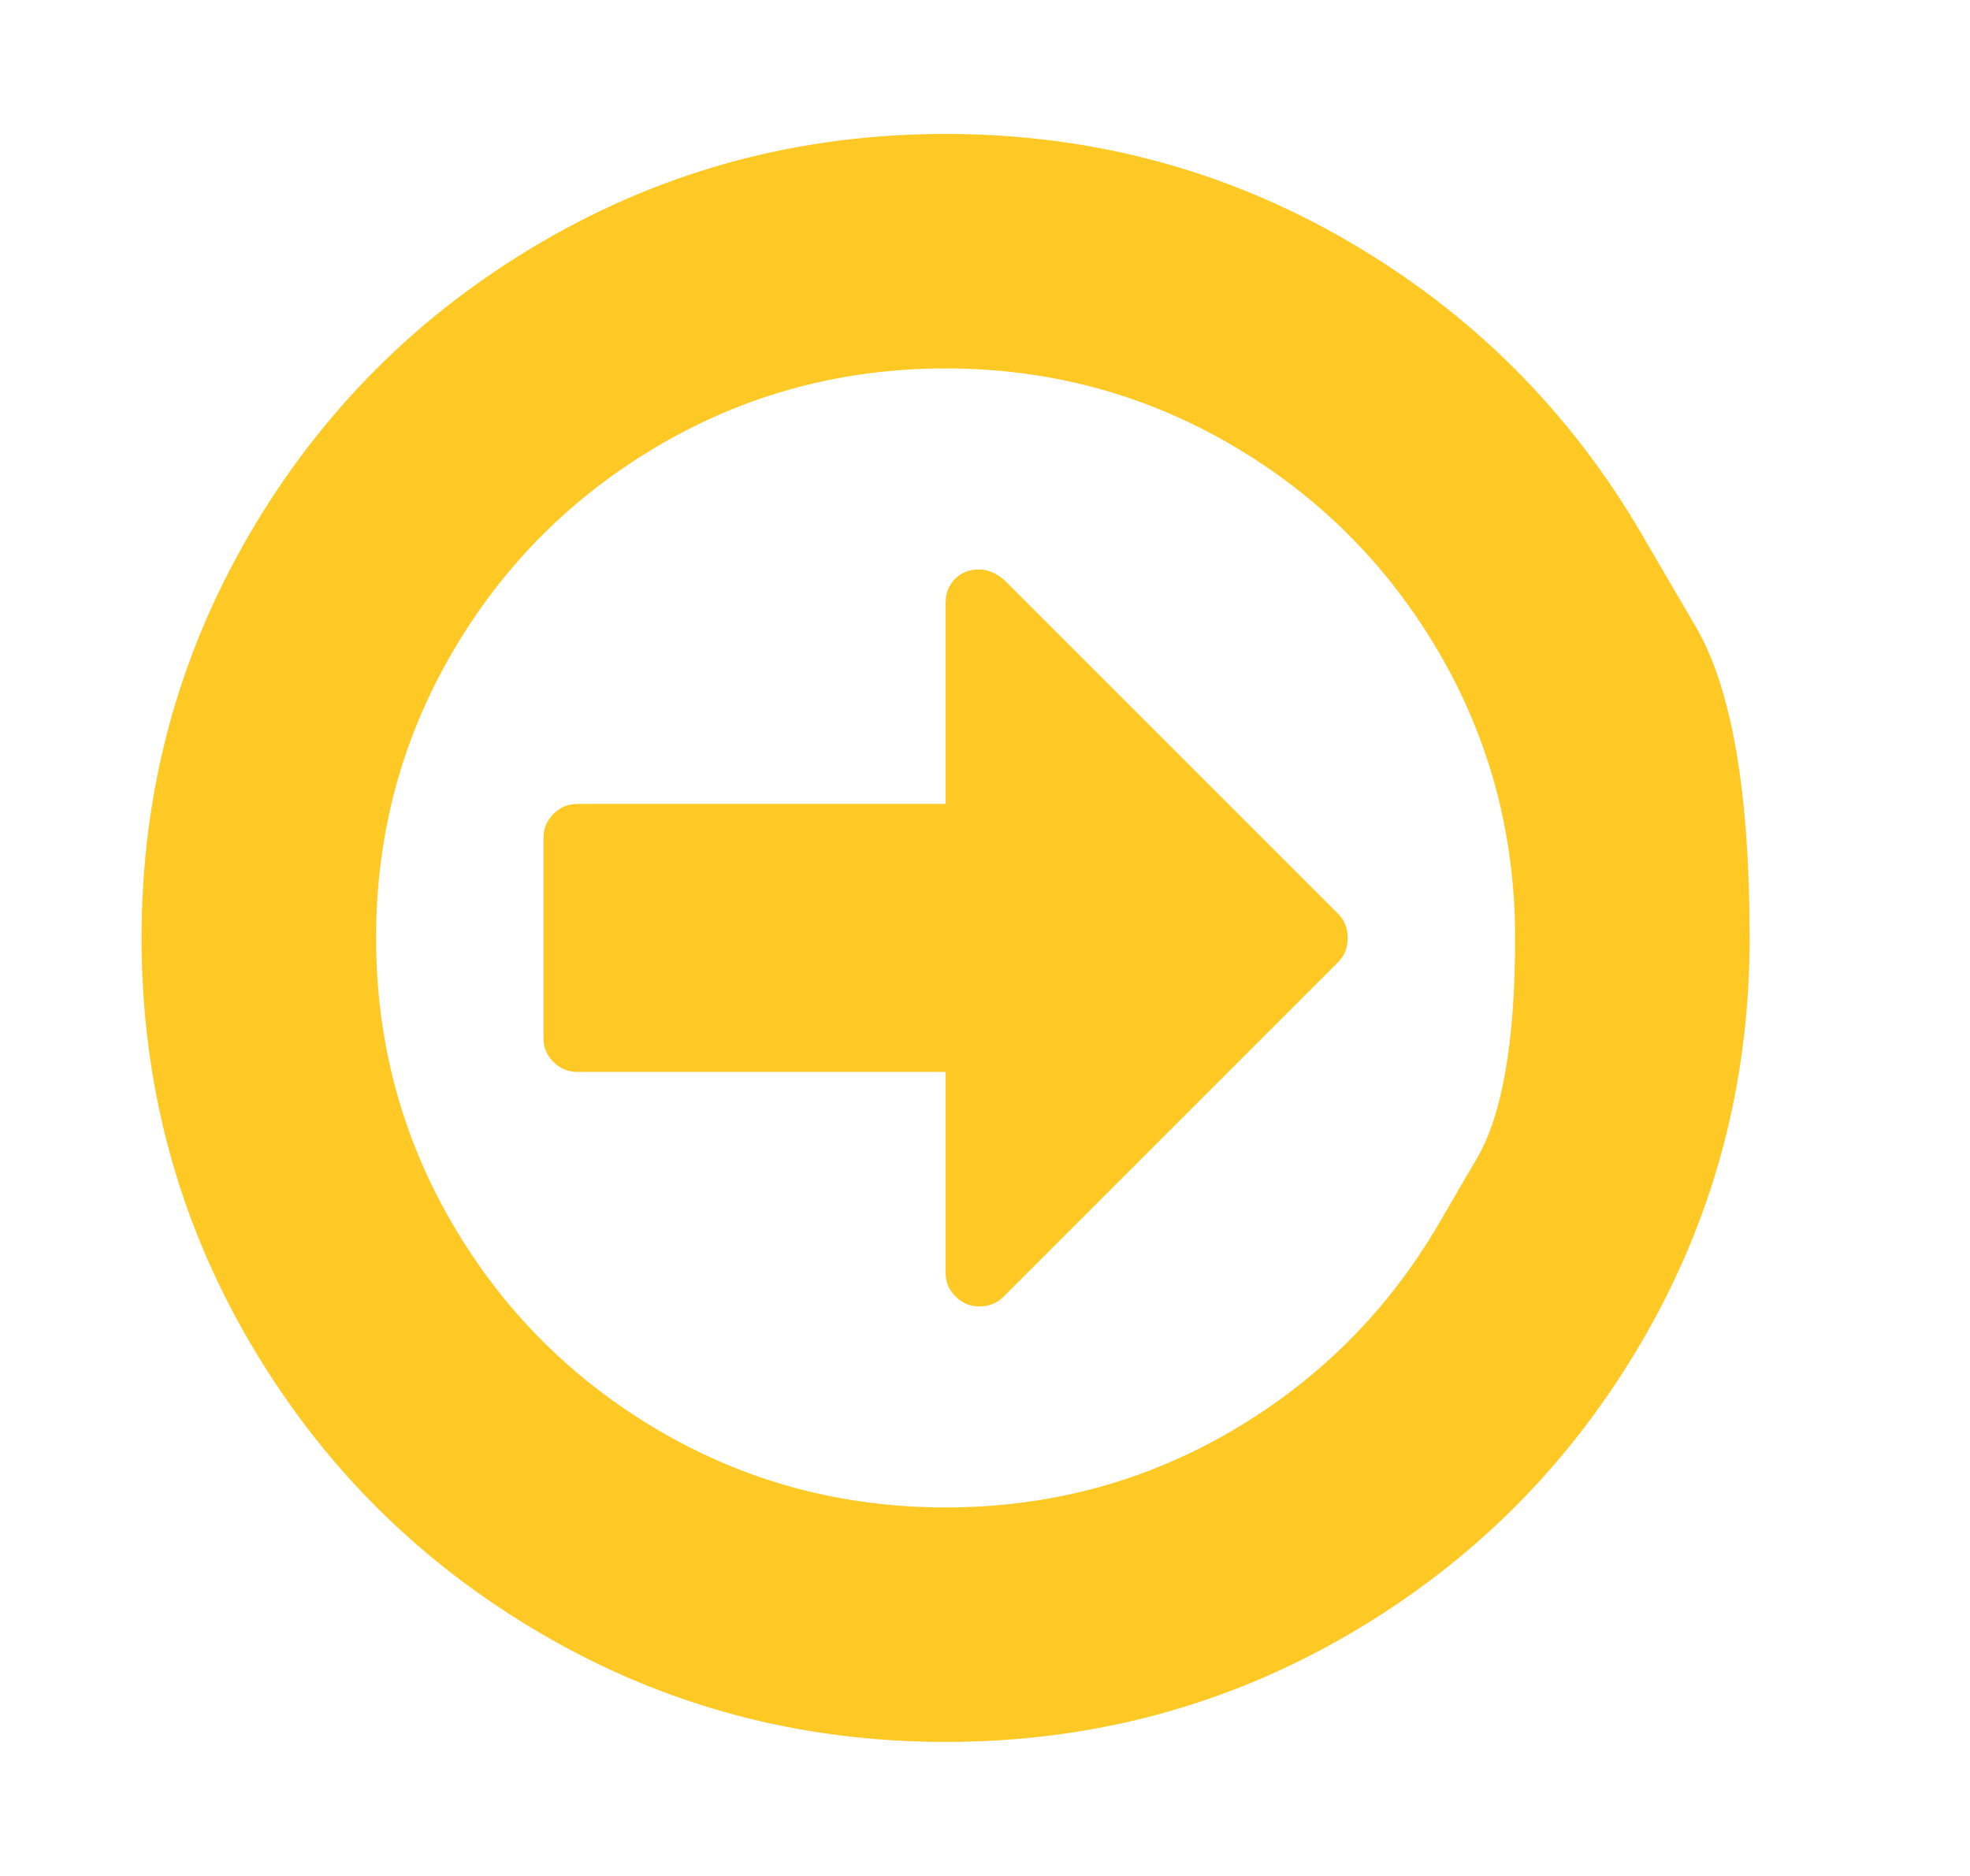 <svg width="21" height="20" viewBox="0 0 21 20" fill="none" xmlns="http://www.w3.org/2000/svg">
  <path d="M14.265 9.743C14.332 9.81 14.366 9.896 14.366 10C14.366 10.104 14.332 10.19 14.265 10.257L10.694 13.828C10.627 13.895 10.541 13.928 10.437 13.928C10.34 13.928 10.257 13.893 10.186 13.822C10.115 13.752 10.08 13.668 10.08 13.571V11.428H6.151C6.055 11.428 5.971 11.393 5.9 11.322C5.83 11.252 5.794 11.168 5.794 11.071V8.928C5.794 8.832 5.83 8.748 5.9 8.677C5.971 8.607 6.055 8.571 6.151 8.571H10.08V6.428C10.08 6.324 10.114 6.239 10.18 6.172C10.247 6.105 10.333 6.071 10.437 6.071C10.526 6.071 10.616 6.108 10.705 6.183L14.265 9.743ZM15.337 13.047C15.337 13.047 15.473 12.814 15.744 12.349C16.016 11.884 16.151 11.101 16.151 10C16.151 8.899 15.88 7.883 15.337 6.953C14.793 6.023 14.057 5.286 13.127 4.743C12.197 4.2 11.181 3.928 10.08 3.928C8.979 3.928 7.963 4.2 7.033 4.743C6.103 5.286 5.366 6.023 4.823 6.953C4.28 7.883 4.009 8.899 4.009 10C4.009 11.101 4.28 12.117 4.823 13.047C5.366 13.977 6.103 14.713 7.033 15.257C7.963 15.8 8.979 16.071 10.08 16.071C11.181 16.071 12.197 15.8 13.127 15.257C14.057 14.713 14.793 13.977 15.337 13.047ZM17.502 5.697C17.502 5.697 17.693 6.026 18.077 6.682C18.46 7.339 18.651 8.445 18.651 10C18.651 11.555 18.268 12.989 17.502 14.302C16.735 15.616 15.696 16.655 14.382 17.422C13.069 18.188 11.635 18.571 10.08 18.571C8.525 18.571 7.091 18.188 5.778 17.422C4.464 16.655 3.424 15.616 2.658 14.302C1.892 12.989 1.509 11.555 1.509 10C1.509 8.445 1.892 7.011 2.658 5.697C3.424 4.384 4.464 3.344 5.778 2.578C7.091 1.812 8.525 1.428 10.08 1.428C11.635 1.428 13.069 1.812 14.382 2.578C15.696 3.344 16.735 4.384 17.502 5.697Z" fill="#FFC925"/>
</svg>